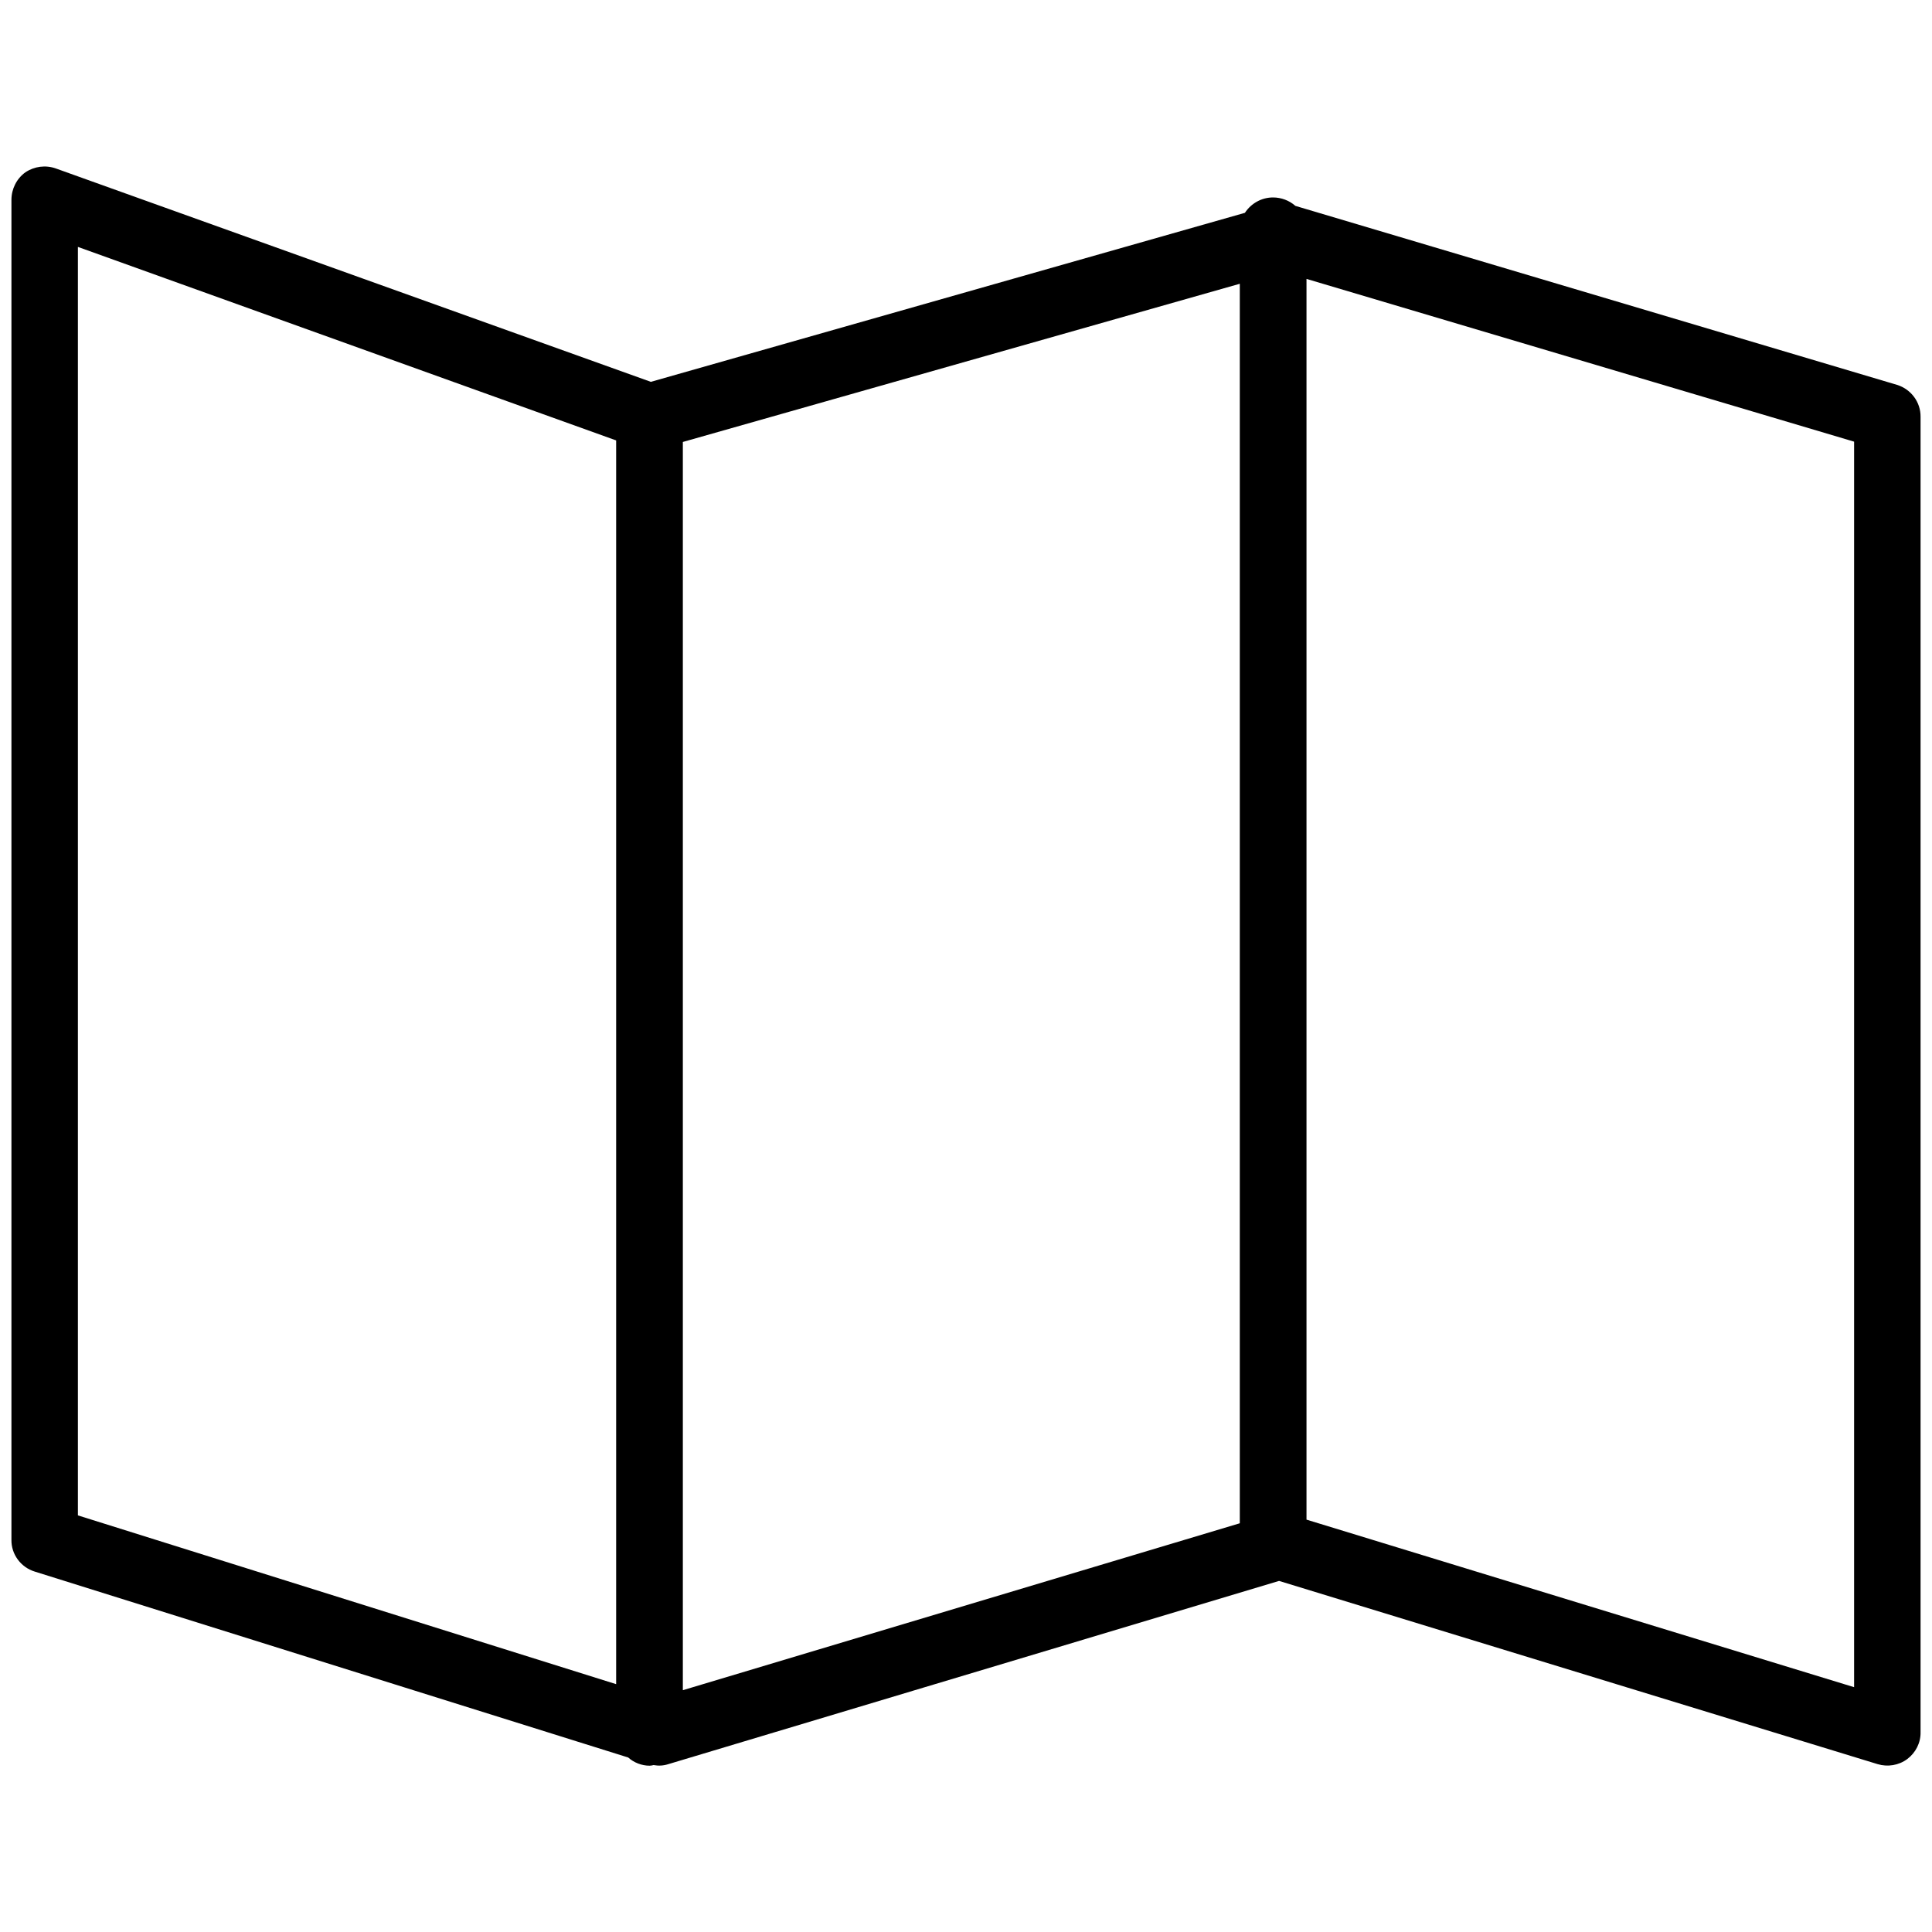 <?xml version="1.0" encoding="UTF-8"?>
<svg xmlns="http://www.w3.org/2000/svg" xmlns:xlink="http://www.w3.org/1999/xlink" width="25px" height="25px" viewBox="0 0 25 25" version="1.1">
<g id="surface1">
<path style=" stroke:none;fill-rule:nonzero;fill:currentColor;fill-opacity:1;" d="M 24.547 4.98 L 16.762 2.664 C 16.684 2.594 16.578 2.555 16.473 2.555 C 16.328 2.555 16.191 2.629 16.109 2.754 L 8.422 4.941 L 0.723 2.18 C 0.59 2.133 0.445 2.152 0.328 2.23 C 0.215 2.312 0.148 2.445 0.148 2.586 L 0.148 19.926 C 0.145 20.113 0.27 20.281 0.449 20.336 L 8.129 22.742 C 8.203 22.809 8.305 22.848 8.406 22.848 C 8.422 22.848 8.441 22.844 8.457 22.84 C 8.523 22.852 8.586 22.848 8.648 22.828 L 16.551 20.457 L 24.297 22.828 C 24.426 22.867 24.57 22.844 24.68 22.762 C 24.789 22.68 24.855 22.551 24.852 22.414 L 24.852 5.395 C 24.855 5.203 24.727 5.035 24.547 4.98 Z M 8.836 5.719 L 16.043 3.672 L 16.043 19.711 L 8.836 21.871 Z M 1.008 3.195 L 7.973 5.699 L 7.973 21.793 L 1.008 19.609 Z M 23.992 21.832 L 16.906 19.664 L 16.906 3.609 L 23.992 5.715 Z M 23.992 21.832 "/>
</g>
</svg>
